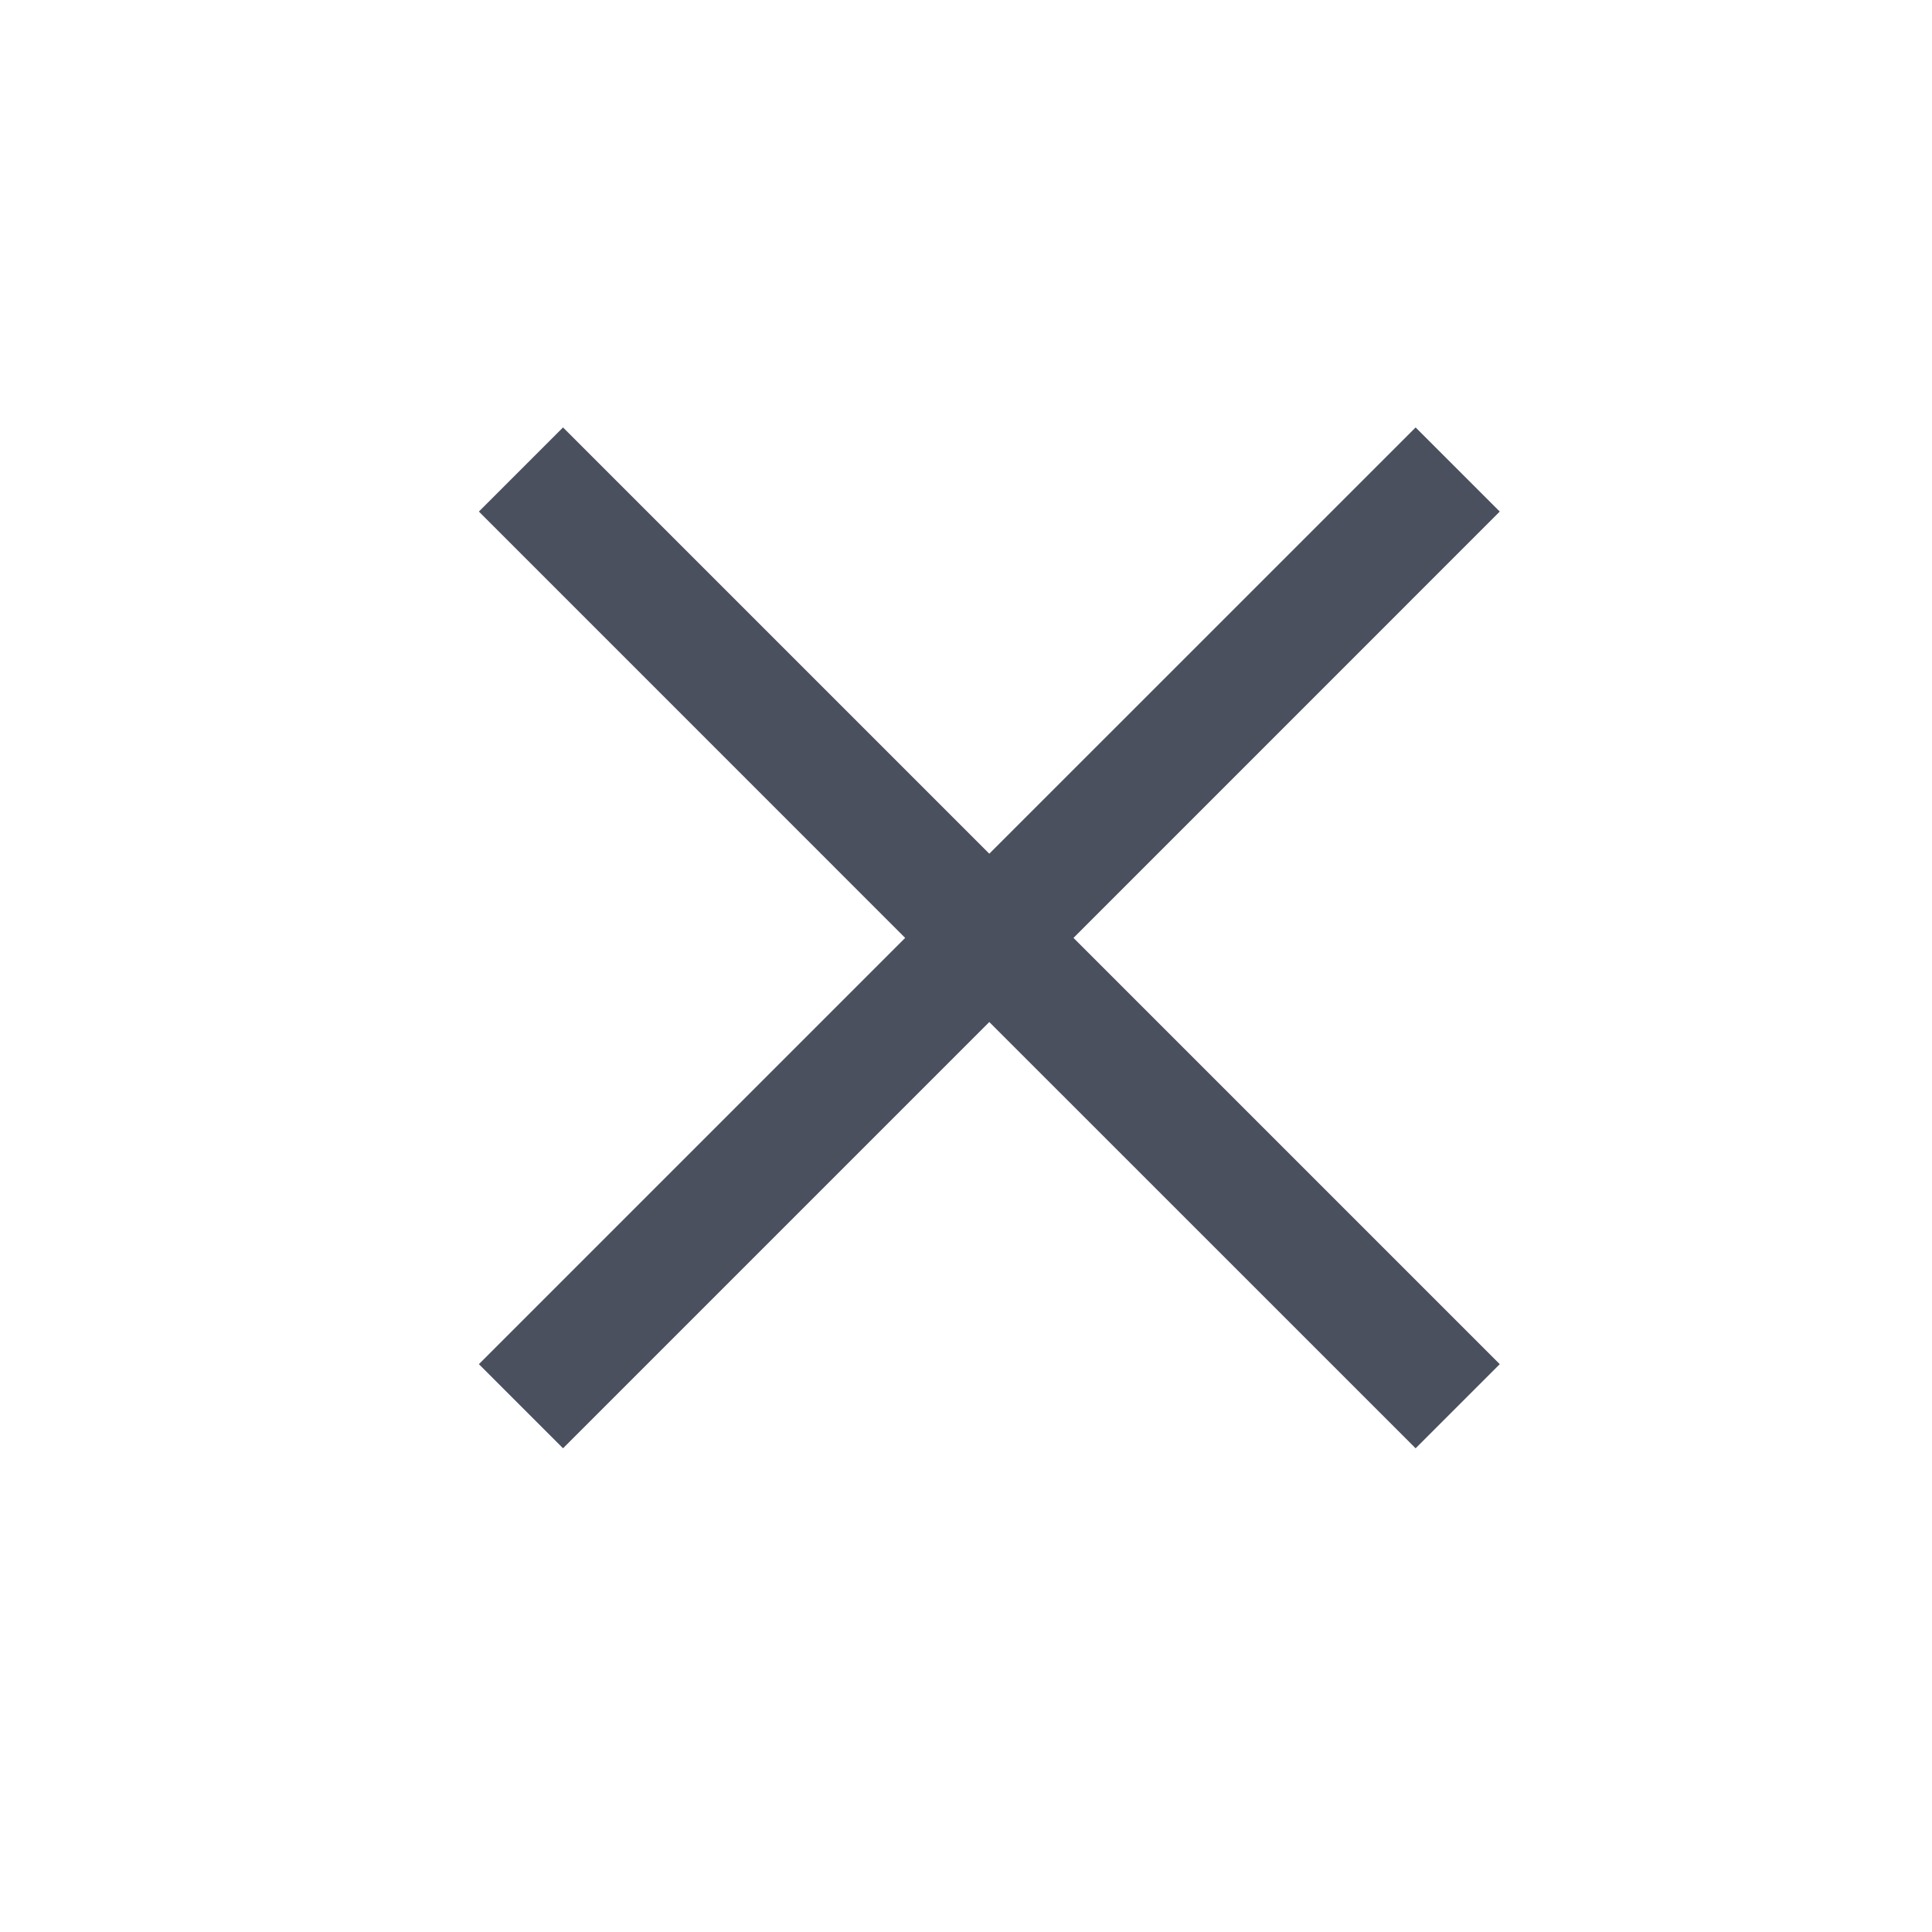 <svg width="33" height="33" viewBox="0 0 33 33" fill="none" xmlns="http://www.w3.org/2000/svg">
<path d="M9.617 7.301L8.18 8.738L15.461 16.02L8.18 23.301L9.617 24.738L16.898 17.457L24.18 24.738L25.617 23.301L18.336 16.02L25.617 8.738L24.18 7.301L16.898 14.582L9.617 7.301Z" fill="#4B505F"/>
</svg>
